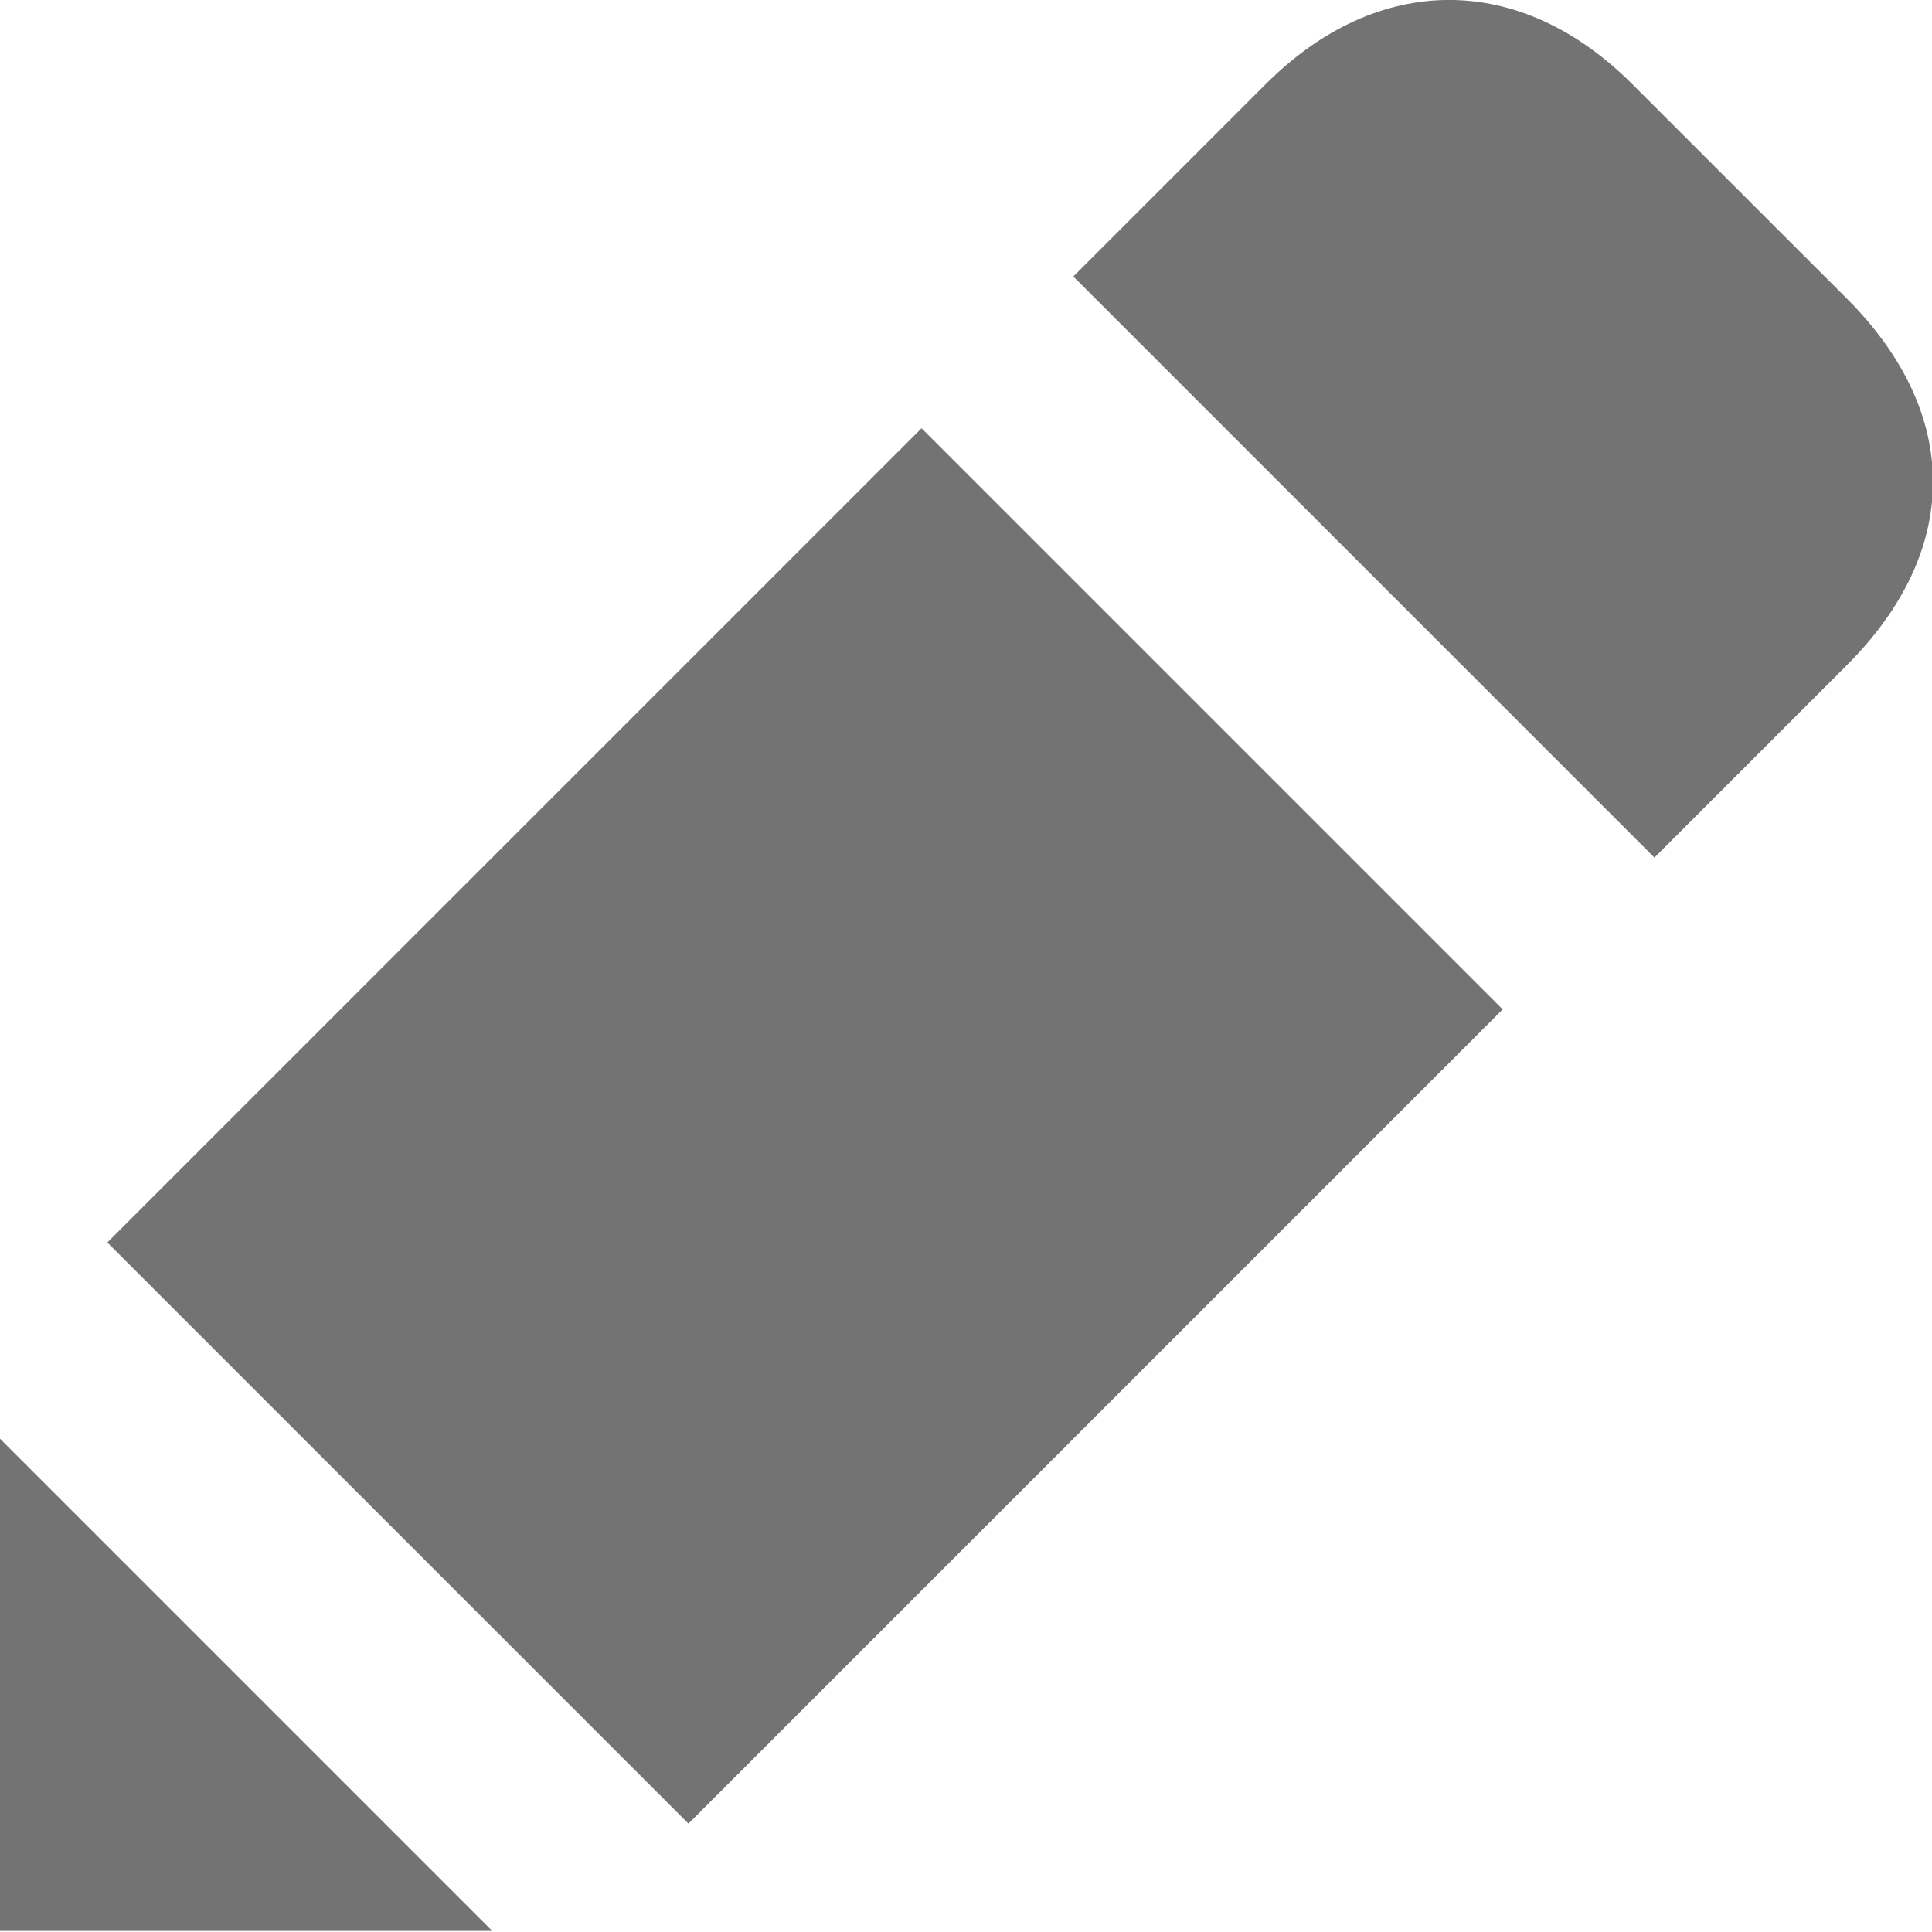<svg xmlns="http://www.w3.org/2000/svg" width="18" height="18" viewBox="0 0 18 18">
    <g fill="none" fill-rule="evenodd">
        <path fill="none" d="M-3-3h24v24H-3z"/>
        <path fill="#000" fill-opacity=".55" d="M8.586 3.99L14 9.404 6.414 16.99 1 11.576 8.586 3.99zM15.207.783l2.001 2c1.068 1.07 1.068 2.345-.001 3.414L15.414 7.99 10 2.576 11.793.783c1.044-1.044 2.37-1.045 3.414 0zM0 17.99v-4.586l4.586 4.586H0z"/>
    </g>
</svg>

